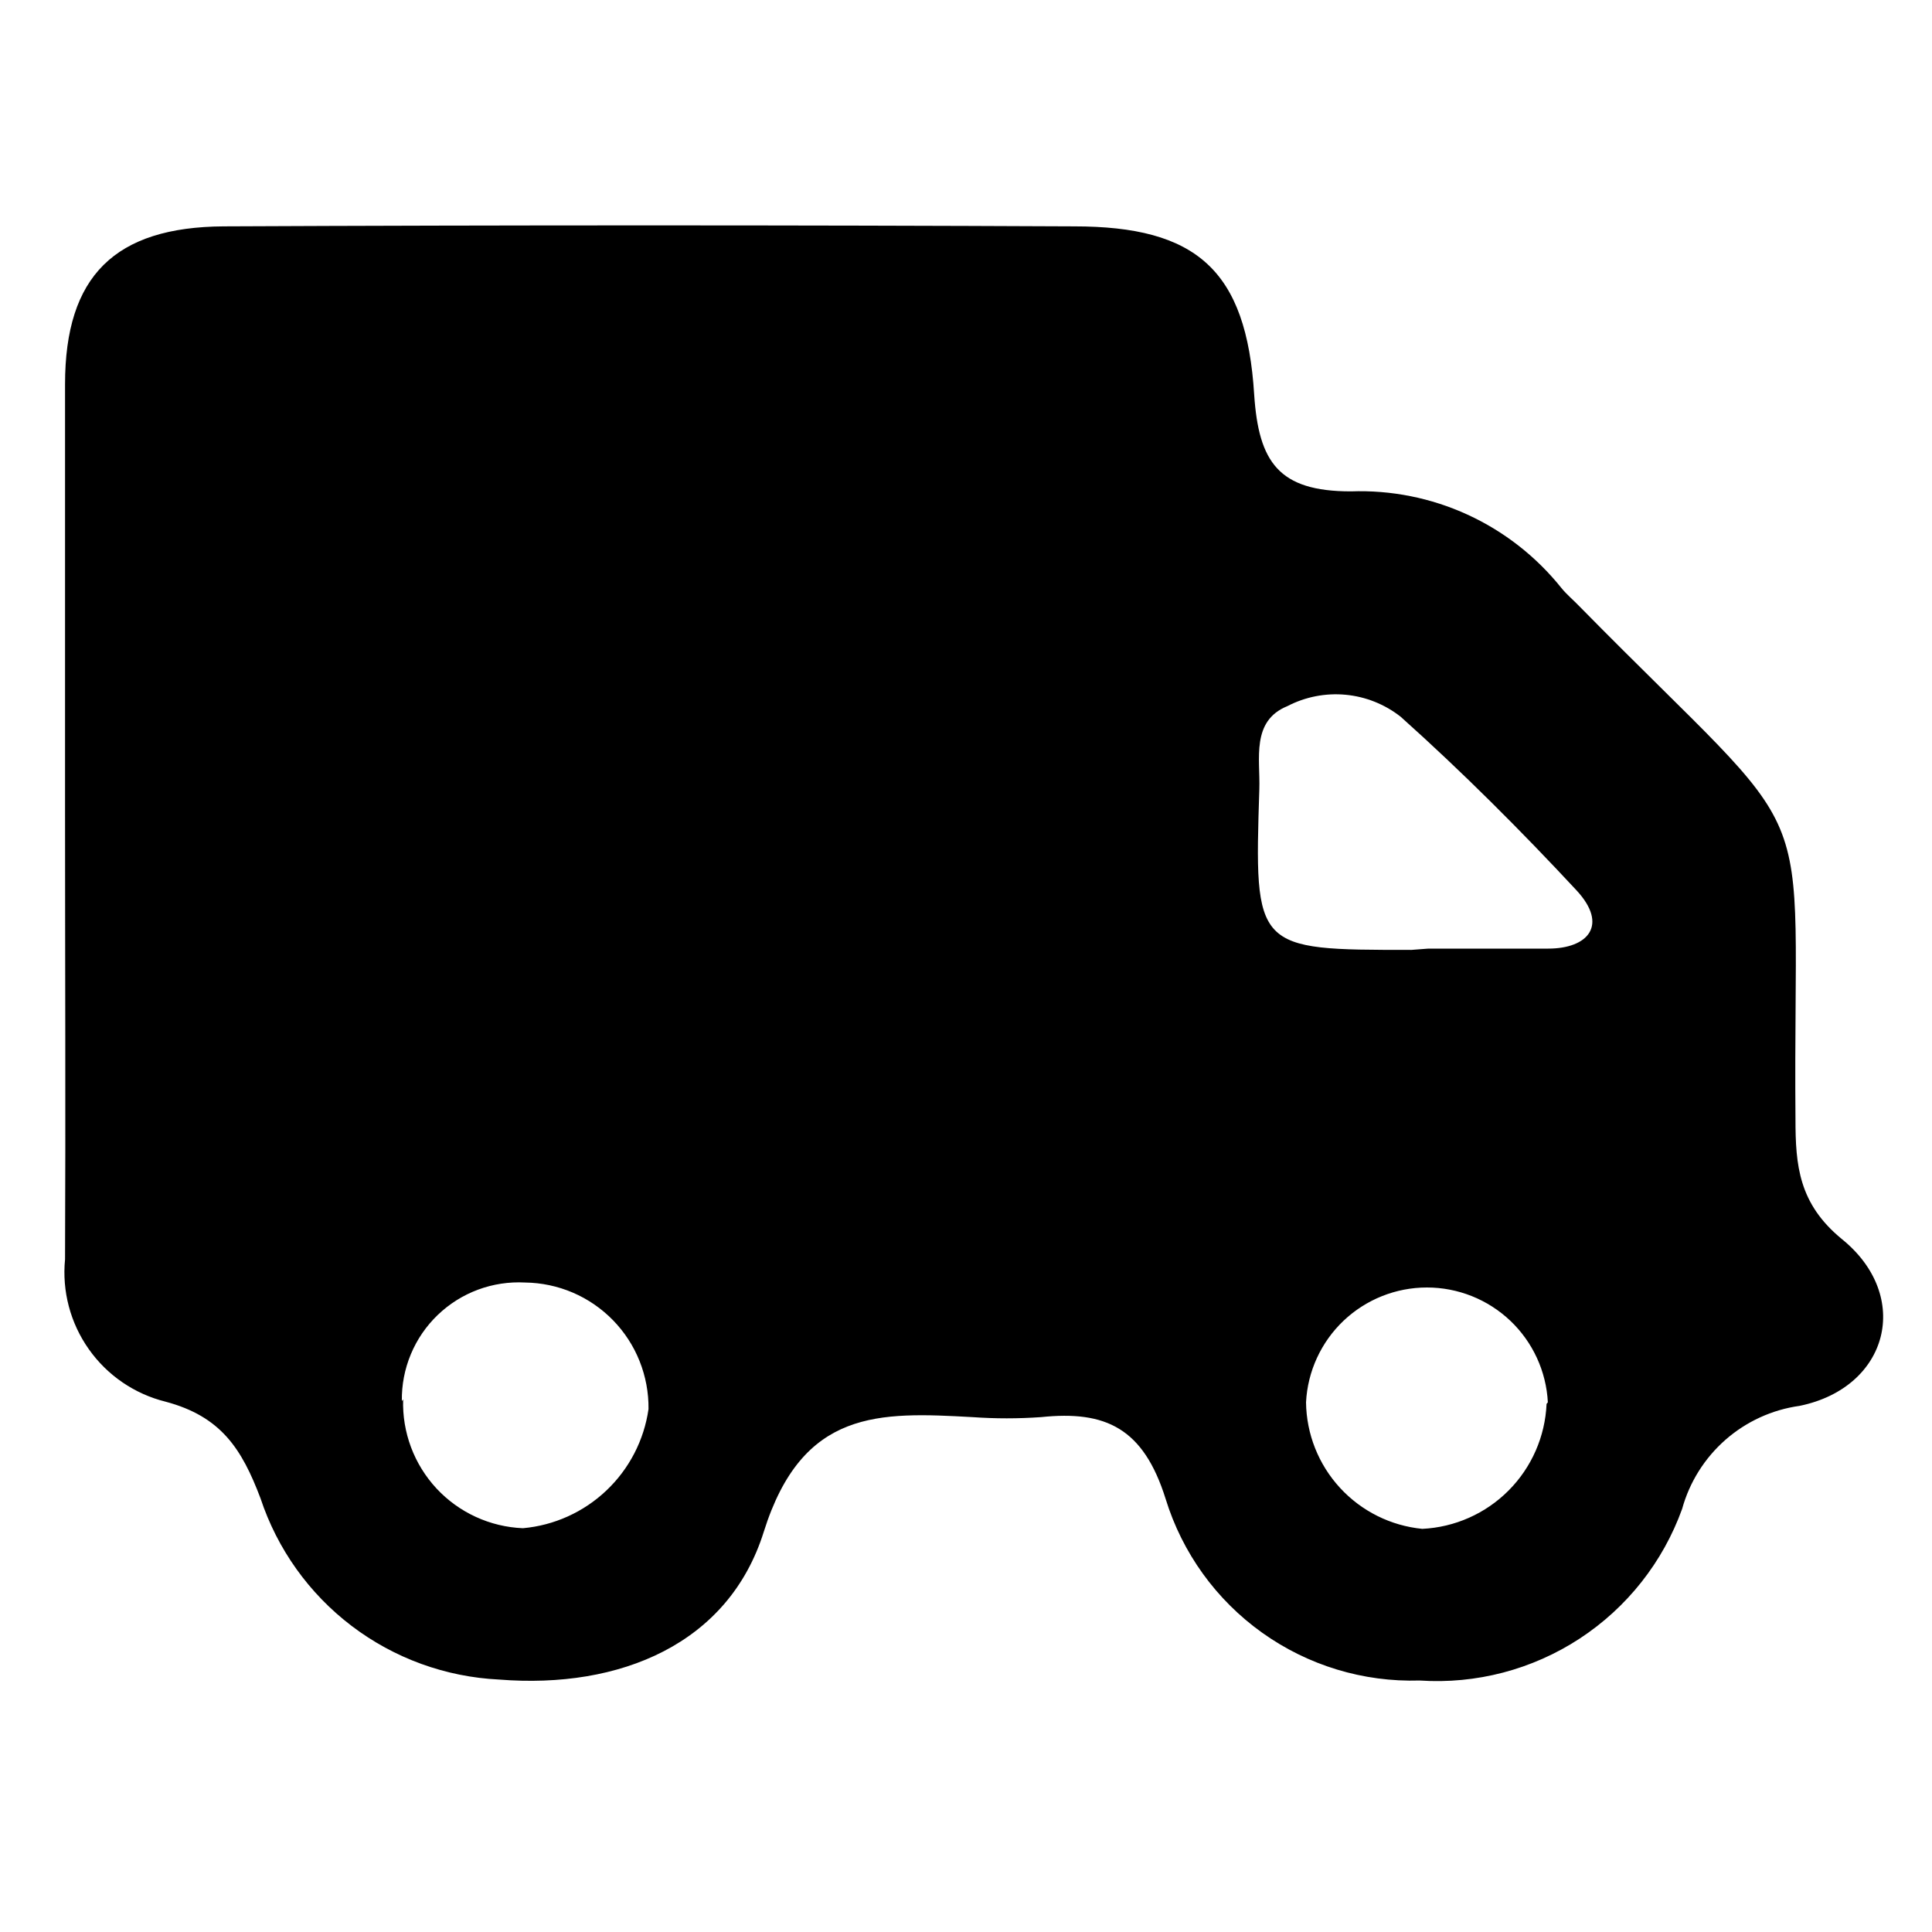 <svg width="60" height="60" viewBox="0 0 60 60" fill="none" xmlns="http://www.w3.org/2000/svg">
<path d="M2.02 25.27C2.02 20.83 2.02 16.38 2.02 11.93C2.02 8.57 3.57 7.05 6.95 7.03C15.75 6.99 24.553 6.99 33.36 7.03C37.15 7.03 38.71 8.38 38.95 12.26C39.09 14.35 39.71 15.26 41.95 15.26C43.198 15.215 44.44 15.462 45.576 15.983C46.712 16.504 47.709 17.284 48.49 18.26C48.66 18.47 48.87 18.64 49.05 18.83C56.8 26.71 55.67 24.05 55.76 34.75C55.76 36.19 55.86 37.38 57.2 38.48C59.39 40.25 58.66 43.09 55.89 43.66C55.035 43.779 54.235 44.145 53.586 44.714C52.938 45.283 52.469 46.029 52.24 46.86C51.644 48.513 50.527 49.927 49.056 50.889C47.586 51.85 45.843 52.307 44.09 52.19C42.338 52.244 40.618 51.721 39.193 50.702C37.767 49.683 36.716 48.224 36.2 46.55C35.51 44.35 34.34 43.8 32.33 44.01C31.62 44.06 30.909 44.06 30.2 44.01C27.31 43.85 24.92 43.75 23.72 47.57C22.63 51.05 19.26 52.46 15.5 52.16C13.84 52.08 12.244 51.5 10.921 50.495C9.598 49.49 8.611 48.107 8.09 46.53C7.51 45 6.87 43.99 5.14 43.53C4.176 43.29 3.331 42.712 2.758 41.9C2.185 41.089 1.923 40.098 2.02 39.11C2.04 34.52 2.02 29.9 2.02 25.27ZM44.36 29.46C45.6 29.46 46.84 29.46 48.08 29.46C49.32 29.46 49.96 28.73 48.96 27.65C47.22 25.78 45.4 23.96 43.5 22.26C43.007 21.872 42.413 21.635 41.788 21.576C41.164 21.518 40.536 21.641 39.98 21.93C38.85 22.39 39.14 23.57 39.11 24.5C38.95 29.5 38.96 29.5 43.83 29.5L44.36 29.46ZM12.52 43.46C12.487 44.483 12.86 45.476 13.556 46.226C14.253 46.975 15.217 47.418 16.24 47.46C17.212 47.373 18.125 46.96 18.833 46.288C19.541 45.617 20.002 44.726 20.14 43.76C20.146 43.25 20.052 42.745 19.863 42.271C19.675 41.798 19.394 41.367 19.039 41.002C18.683 40.637 18.259 40.345 17.791 40.144C17.322 39.943 16.819 39.837 16.31 39.83C15.812 39.803 15.314 39.878 14.847 40.051C14.38 40.224 13.954 40.492 13.594 40.837C13.235 41.182 12.95 41.598 12.759 42.057C12.567 42.517 12.472 43.012 12.48 43.51L12.52 43.46ZM48.07 43.55C48.02 42.588 47.603 41.681 46.904 41.017C46.205 40.354 45.278 39.984 44.315 39.984C43.351 39.984 42.424 40.354 41.725 41.017C41.027 41.681 40.609 42.588 40.56 43.55C40.572 44.535 40.947 45.48 41.614 46.205C42.28 46.93 43.19 47.384 44.17 47.48C45.181 47.431 46.138 47.006 46.852 46.288C47.566 45.57 47.986 44.612 48.03 43.6L48.07 43.55Z" fill="black"/>
</svg>
